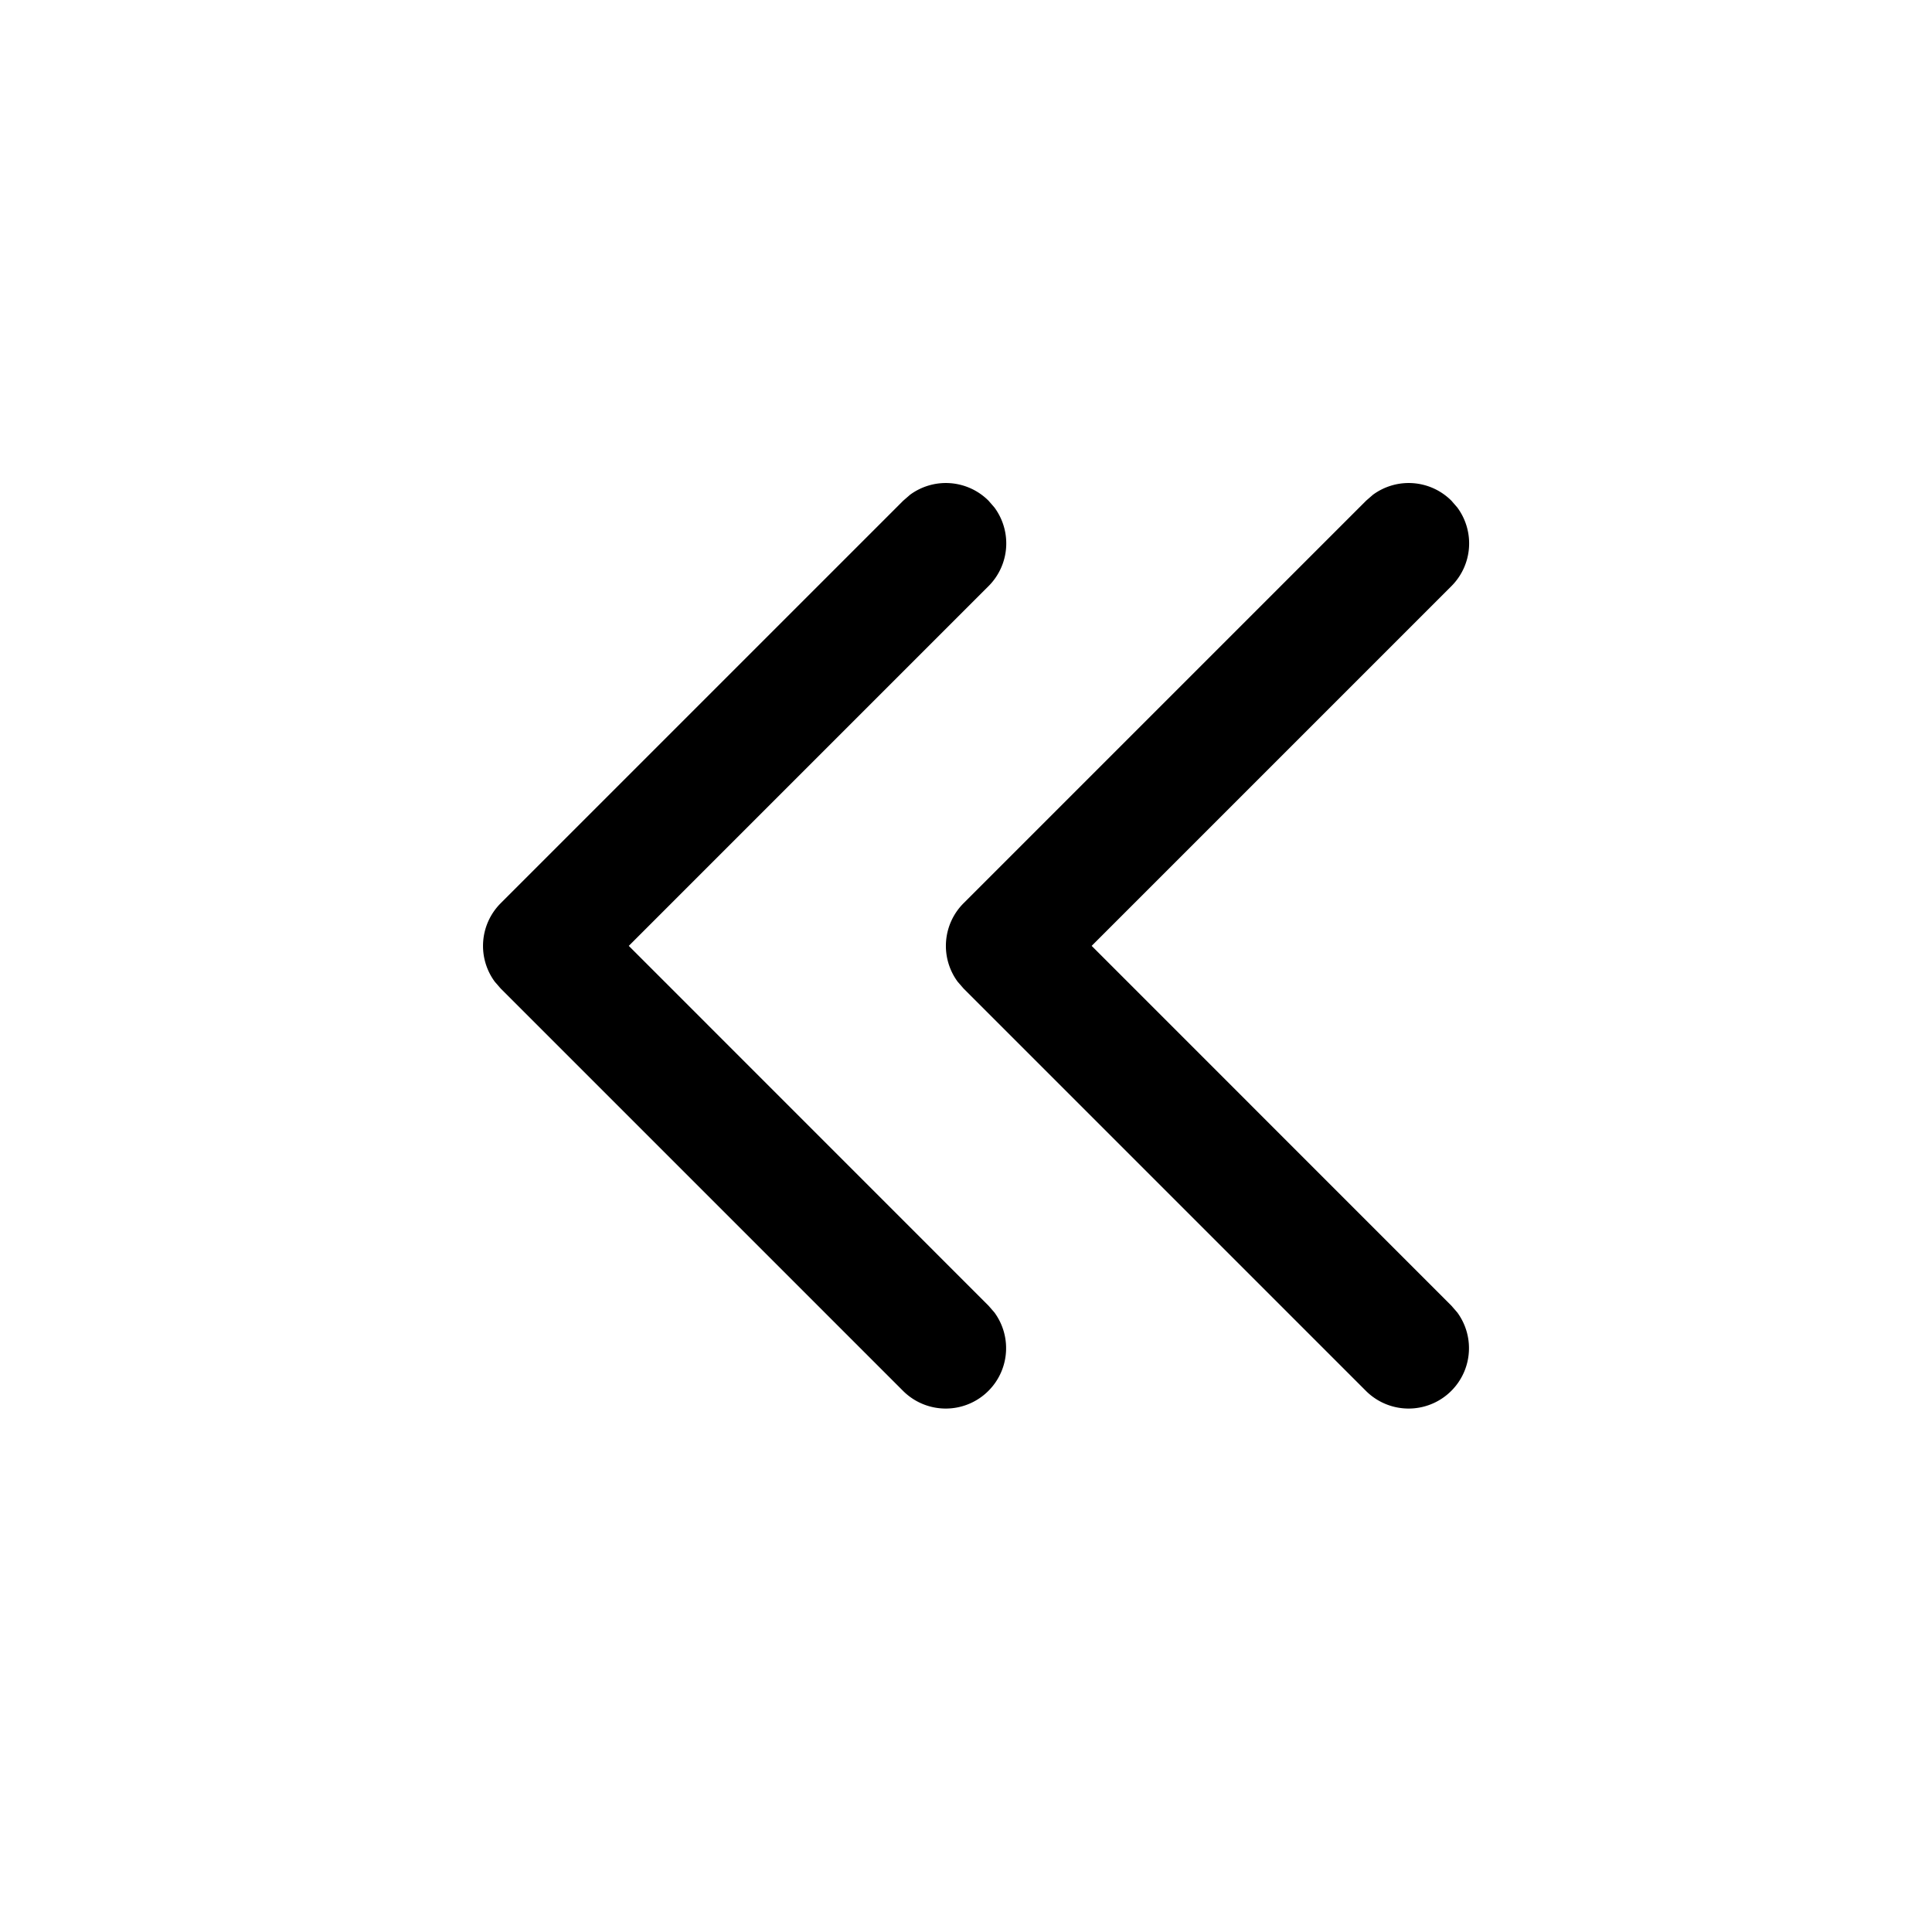 <?xml version="1.0" standalone="no"?><!DOCTYPE svg PUBLIC "-//W3C//DTD SVG 1.1//EN" "http://www.w3.org/Graphics/SVG/1.1/DTD/svg11.dtd"><svg t="1600964224874" class="icon" viewBox="0 0 1024 1024" version="1.1" xmlns="http://www.w3.org/2000/svg" p-id="3262" xmlns:xlink="http://www.w3.org/1999/xlink" width="200" height="200"><defs><style type="text/css"></style></defs><path d="M482.304 262.272l-3.584 3.115-213.333 213.333a32 32 0 0 0-3.115 41.643l3.115 3.584 213.333 213.333a32 32 0 0 0 48.341-41.643l-3.115-3.584-190.677-190.72 190.72-190.72a32 32 0 0 0 3.072-41.643l-3.115-3.584a32 32 0 0 0-41.643-3.115z m245.333 0l-3.584 3.115-213.333 213.333a32 32 0 0 0-3.115 41.643l3.115 3.584 213.333 213.333a32 32 0 0 0 48.341-41.643l-3.115-3.584-190.677-190.72 190.72-190.72a32 32 0 0 0 3.072-41.643l-3.115-3.584a32 32 0 0 0-41.643-3.115z" p-id="3263"></path></svg>